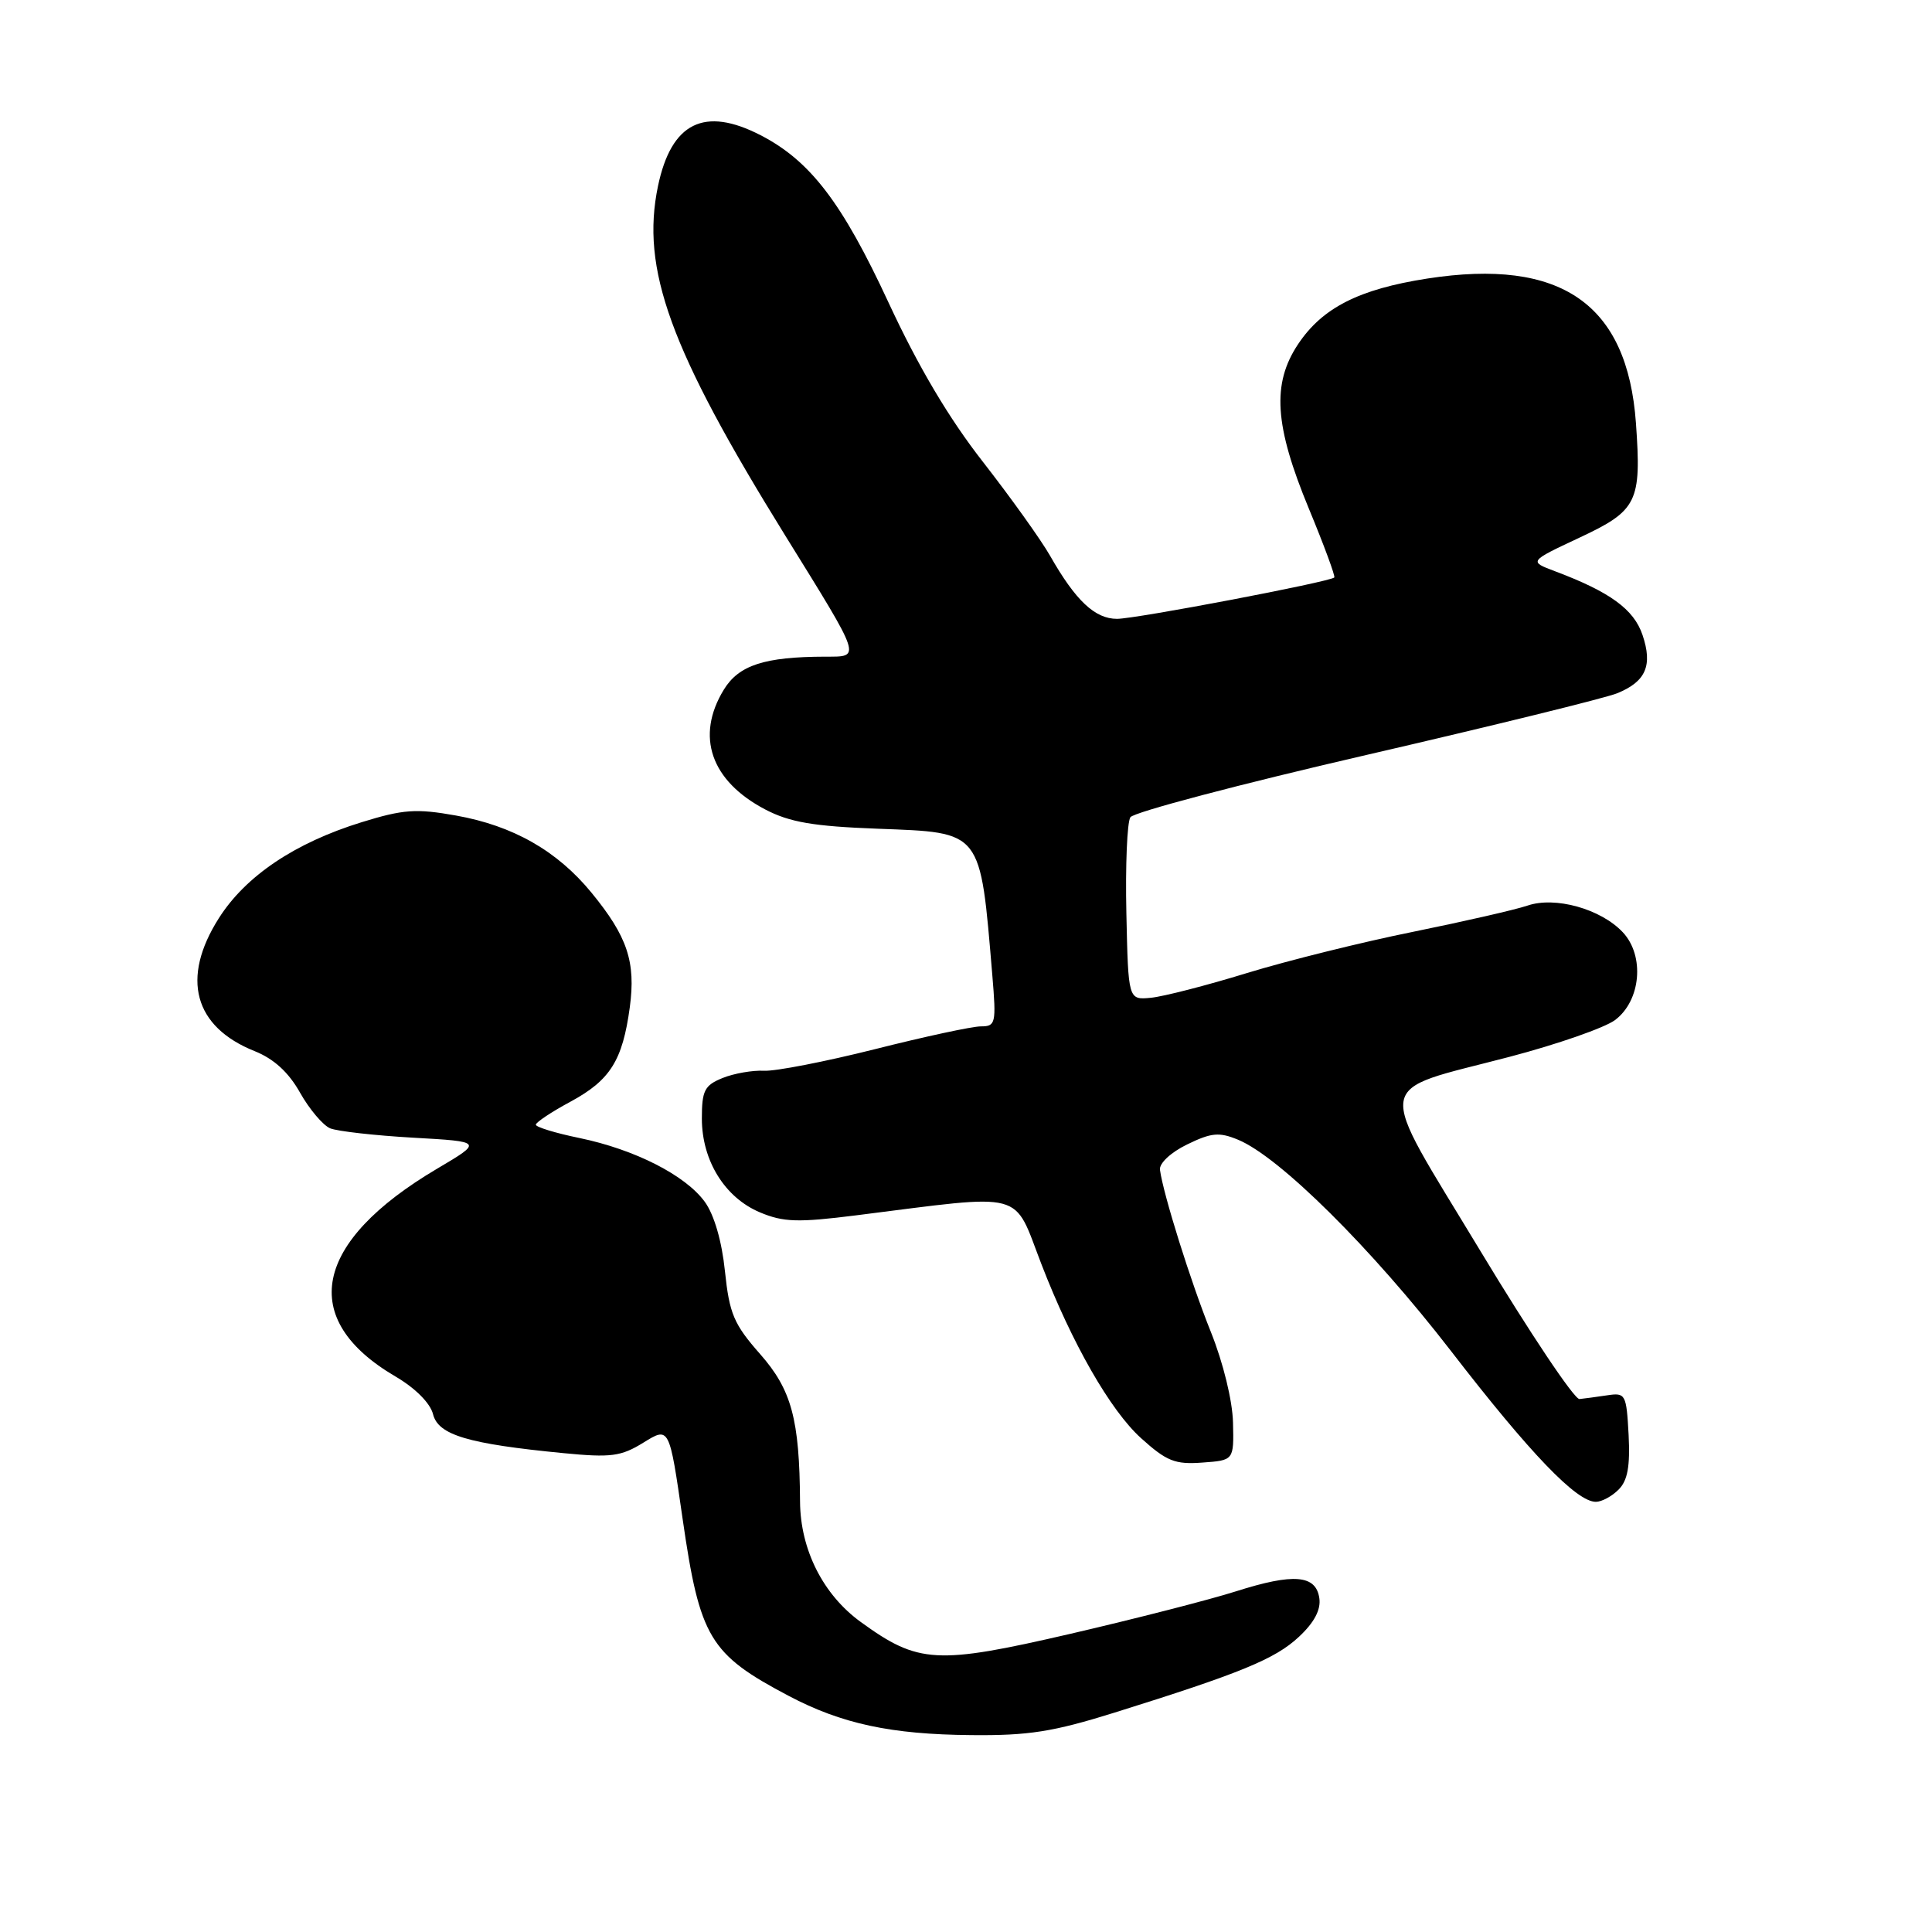 <?xml version="1.0" encoding="UTF-8" standalone="no"?>
<!DOCTYPE svg PUBLIC "-//W3C//DTD SVG 1.1//EN" "http://www.w3.org/Graphics/SVG/1.1/DTD/svg11.dtd" >
<svg xmlns="http://www.w3.org/2000/svg" xmlns:xlink="http://www.w3.org/1999/xlink" version="1.1" viewBox="0 0 256 256">
 <g >
 <path fill="currentColor"
d=" M 147.68 226.93 C 164.38 221.71 168.97 219.83 172.11 216.89 C 174.14 215.00 175.04 213.30 174.82 211.78 C 174.38 208.67 171.41 208.43 163.77 210.86 C 160.32 211.96 150.45 214.49 141.83 216.49 C 124.11 220.59 121.69 220.46 114.08 214.94 C 109.07 211.32 106.06 205.35 106.01 199.00 C 105.94 188.04 104.89 184.16 100.72 179.42 C 97.23 175.46 96.65 174.07 96.06 168.45 C 95.65 164.46 94.63 160.96 93.39 159.25 C 90.82 155.72 84.11 152.31 76.77 150.79 C 73.60 150.14 71.00 149.34 71.00 149.03 C 71.00 148.72 73.06 147.34 75.59 145.98 C 80.86 143.13 82.49 140.53 83.45 133.48 C 84.26 127.45 83.14 124.10 78.38 118.29 C 73.83 112.74 67.99 109.41 60.41 108.06 C 55.14 107.12 53.44 107.24 47.91 108.95 C 39.08 111.68 32.54 116.07 28.99 121.68 C 23.95 129.62 25.69 136.06 33.74 139.28 C 36.29 140.30 38.24 142.08 39.76 144.79 C 41.00 146.99 42.80 149.11 43.75 149.51 C 44.71 149.90 49.66 150.46 54.75 150.75 C 63.99 151.27 63.99 151.27 57.90 154.87 C 41.49 164.58 39.44 174.79 52.38 182.38 C 55.03 183.93 57.01 185.92 57.38 187.39 C 58.07 190.15 62.00 191.32 74.68 192.55 C 80.98 193.16 82.29 192.99 85.28 191.14 C 88.69 189.03 88.69 189.03 90.45 201.26 C 92.73 217.03 94.02 219.18 104.50 224.71 C 111.51 228.41 118.05 229.82 128.68 229.91 C 136.29 229.99 139.55 229.47 147.68 226.93 Z  M 214.47 197.38 C 215.67 196.19 216.01 194.29 215.80 190.13 C 215.51 184.75 215.39 184.52 213.00 184.88 C 211.62 185.09 209.95 185.31 209.29 185.38 C 208.62 185.45 202.70 176.60 196.13 165.71 C 182.11 142.49 181.75 144.83 200.04 140.03 C 206.33 138.38 212.61 136.19 213.99 135.17 C 217.43 132.61 217.96 126.65 215.03 123.53 C 212.12 120.43 206.06 118.74 202.39 120.00 C 200.80 120.54 193.98 122.10 187.24 123.47 C 180.50 124.83 170.60 127.29 165.24 128.93 C 159.88 130.58 154.15 132.05 152.50 132.21 C 149.50 132.50 149.50 132.50 149.25 121.00 C 149.11 114.67 149.35 108.95 149.78 108.29 C 150.22 107.62 164.28 103.91 181.04 100.04 C 197.79 96.17 212.75 92.49 214.29 91.86 C 218.09 90.31 219.01 88.18 217.64 84.13 C 216.49 80.73 213.33 78.43 206.04 75.69 C 202.58 74.39 202.58 74.39 209.25 71.26 C 216.97 67.65 217.52 66.54 216.77 56.06 C 215.64 40.25 206.85 34.16 189.12 36.91 C 180.06 38.32 175.22 40.78 172.00 45.61 C 168.51 50.85 168.87 56.39 173.44 67.42 C 175.45 72.27 176.96 76.37 176.80 76.52 C 176.15 77.12 150.51 82.00 148.01 82.00 C 145.09 82.00 142.53 79.60 139.14 73.64 C 137.93 71.52 133.93 65.93 130.26 61.22 C 125.74 55.44 121.68 48.59 117.73 40.08 C 111.59 26.84 107.36 21.31 100.79 17.92 C 93.33 14.07 88.96 16.23 87.19 24.64 C 84.89 35.64 88.76 46.28 104.02 70.92 C 114.30 87.51 114.13 87.00 109.36 87.01 C 101.27 87.03 97.89 88.14 95.90 91.40 C 92.14 97.57 94.19 103.48 101.40 107.26 C 104.64 108.95 107.76 109.49 116.30 109.81 C 130.22 110.34 129.86 109.89 131.49 129.25 C 132.02 135.61 131.93 136.00 129.97 136.00 C 128.82 136.00 122.51 137.36 115.94 139.02 C 109.37 140.67 102.76 141.96 101.25 141.88 C 99.74 141.80 97.26 142.23 95.75 142.84 C 93.35 143.81 93.00 144.50 93.00 148.23 C 93.01 153.80 96.05 158.70 100.71 160.65 C 103.81 161.95 105.74 162.01 113.43 161.04 C 136.22 158.17 134.18 157.64 137.99 167.50 C 142.04 178.00 147.12 186.87 151.18 190.55 C 154.58 193.62 155.70 194.07 159.31 193.80 C 163.50 193.50 163.50 193.50 163.38 188.50 C 163.31 185.59 162.08 180.57 160.45 176.50 C 157.78 169.87 154.14 158.26 153.70 155.00 C 153.59 154.15 155.13 152.70 157.29 151.65 C 160.51 150.08 161.54 149.98 164.05 151.02 C 169.54 153.29 181.76 165.42 192.26 179.01 C 202.78 192.64 208.90 199.00 211.46 199.00 C 212.23 199.00 213.59 198.27 214.47 197.38 Z "/>
</g>
</svg>